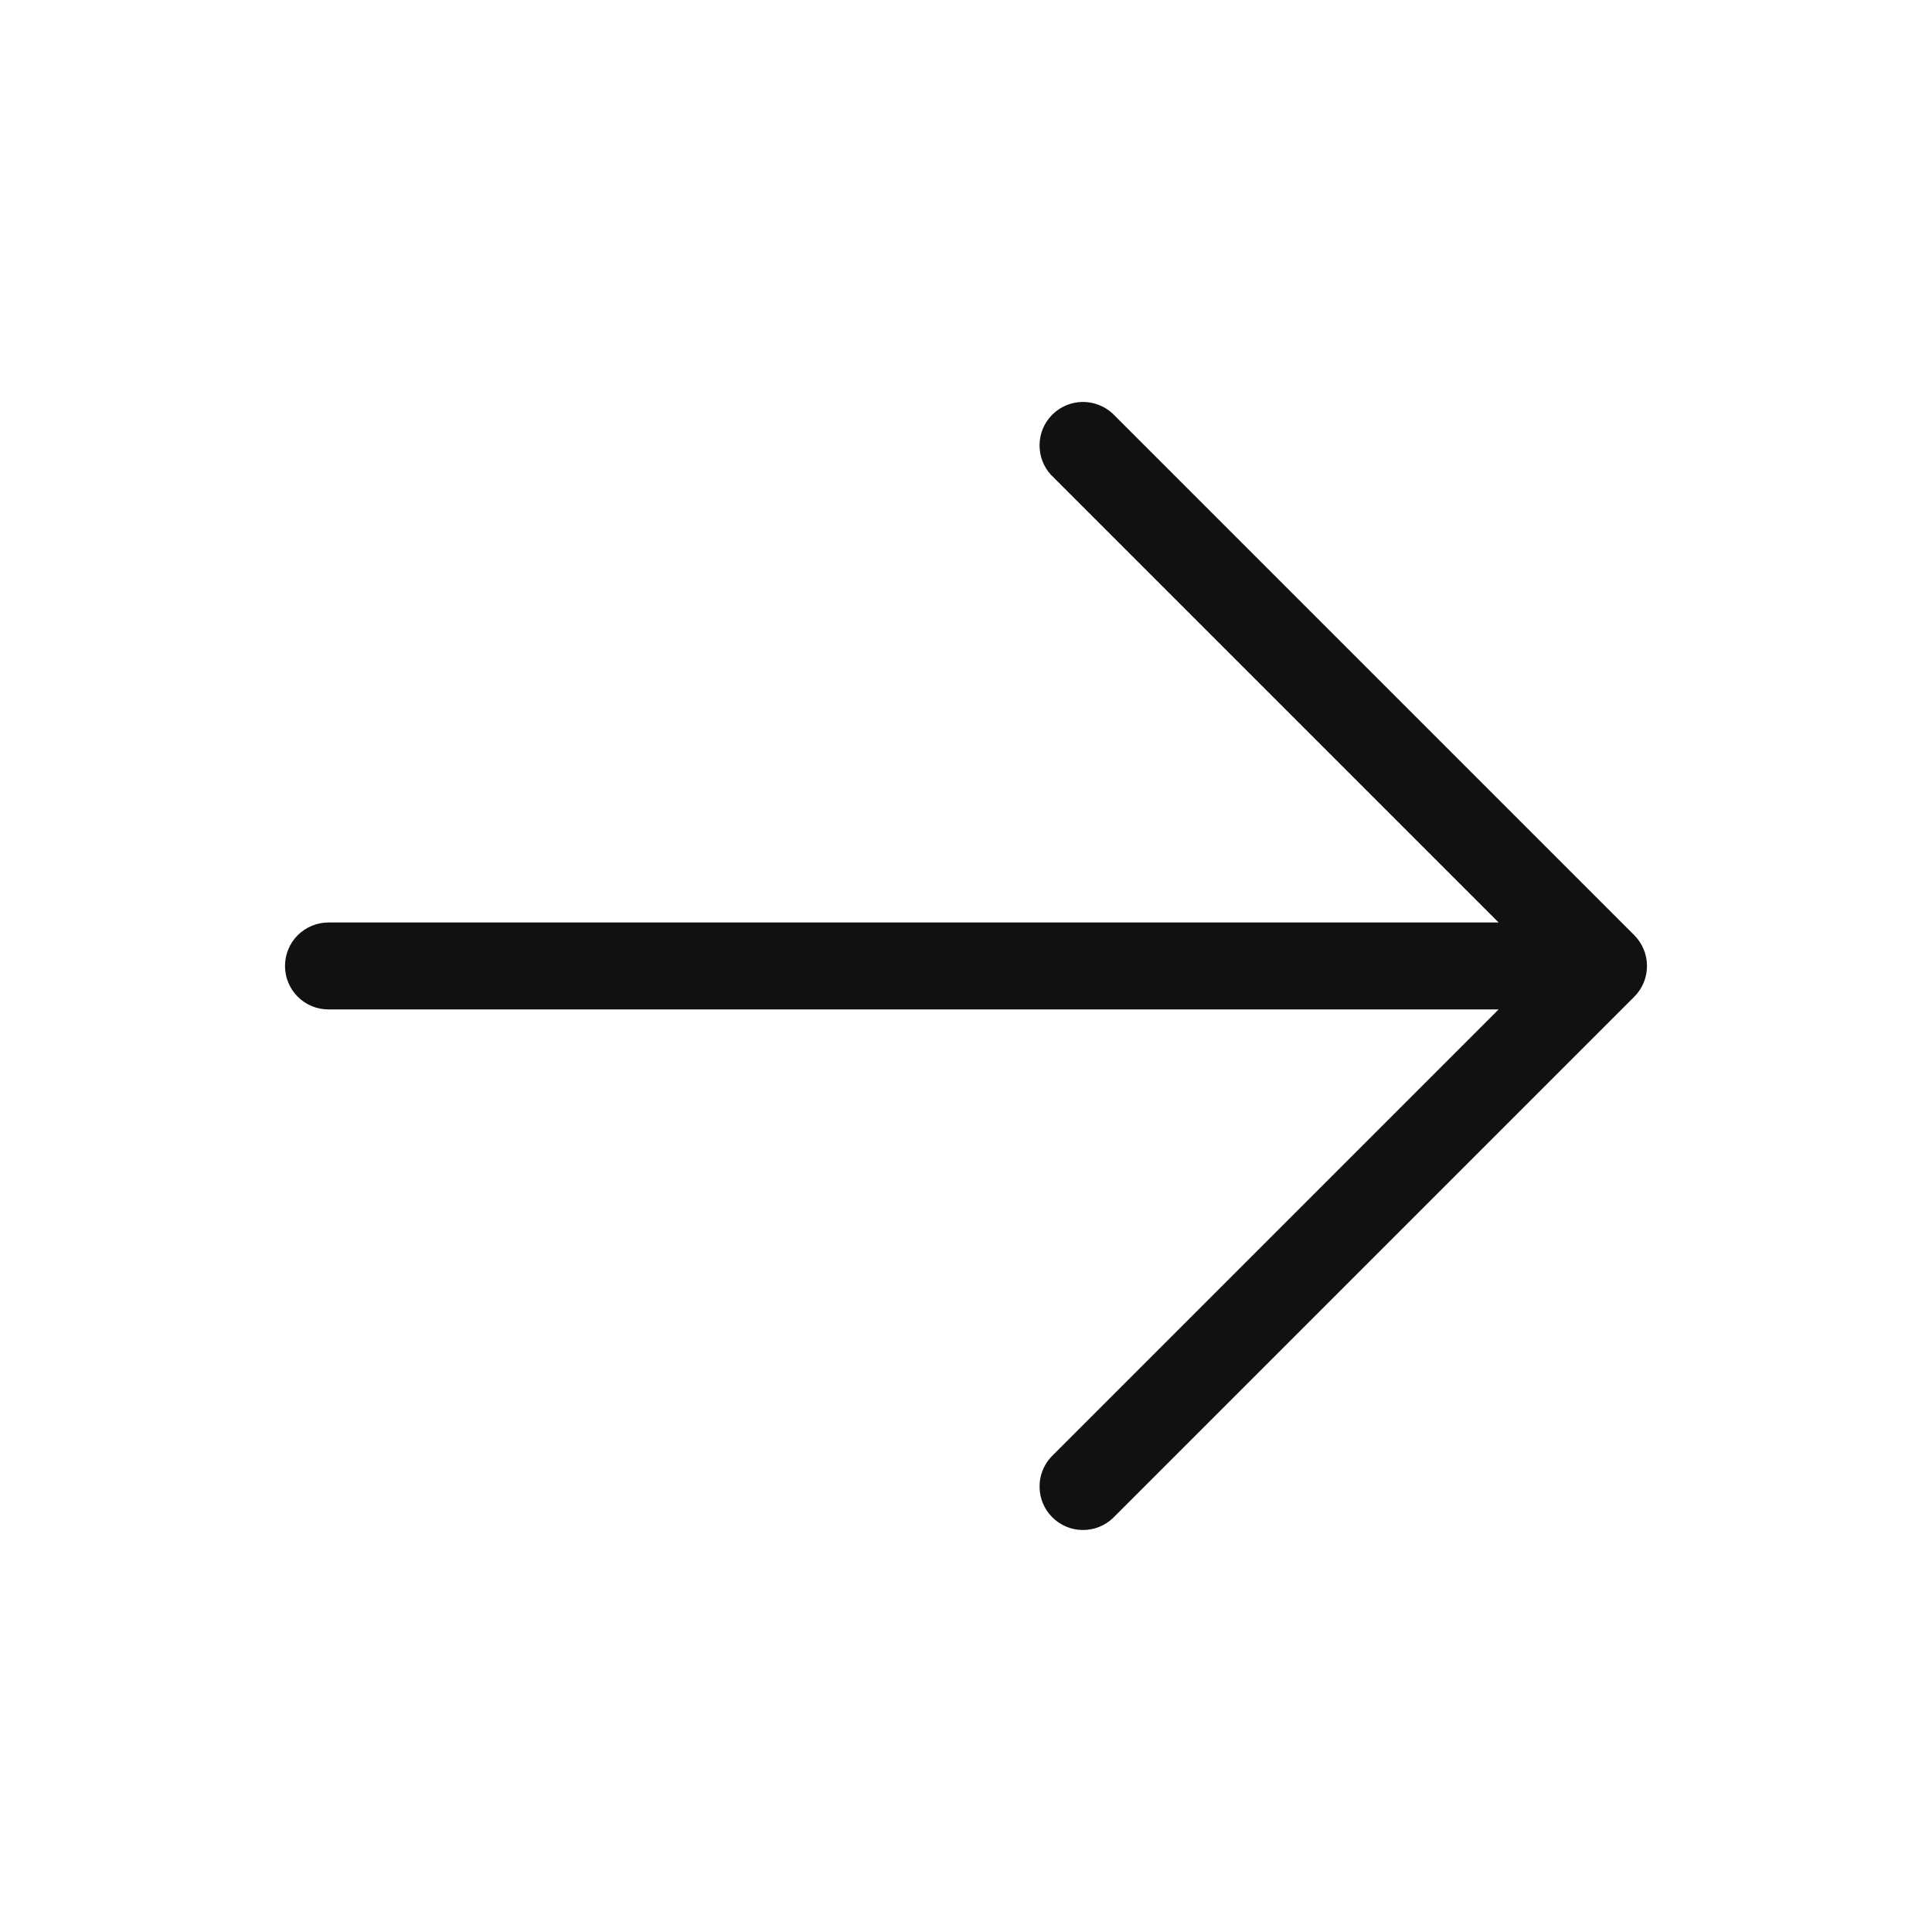 <svg width="25" height="25" viewBox="0 0 25 25" fill="none" xmlns="http://www.w3.org/2000/svg">
<path d="M21.148 12.897L14.398 19.647C14.291 19.747 14.15 19.801 14.004 19.798C13.858 19.796 13.719 19.736 13.616 19.633C13.513 19.53 13.454 19.391 13.452 19.245C13.449 19.1 13.503 18.959 13.602 18.852L19.392 13.062H4.25C4.101 13.062 3.958 13.003 3.852 12.897C3.747 12.792 3.688 12.649 3.688 12.5C3.688 12.351 3.747 12.207 3.852 12.102C3.958 11.996 4.101 11.937 4.25 11.937H19.392L13.602 6.147C13.503 6.041 13.449 5.899 13.452 5.754C13.454 5.608 13.513 5.469 13.616 5.366C13.719 5.263 13.858 5.204 14.004 5.201C14.15 5.199 14.291 5.253 14.398 5.352L21.148 12.102C21.253 12.208 21.312 12.351 21.312 12.5C21.312 12.649 21.253 12.792 21.148 12.897Z" fill="#111111"/>
</svg>
